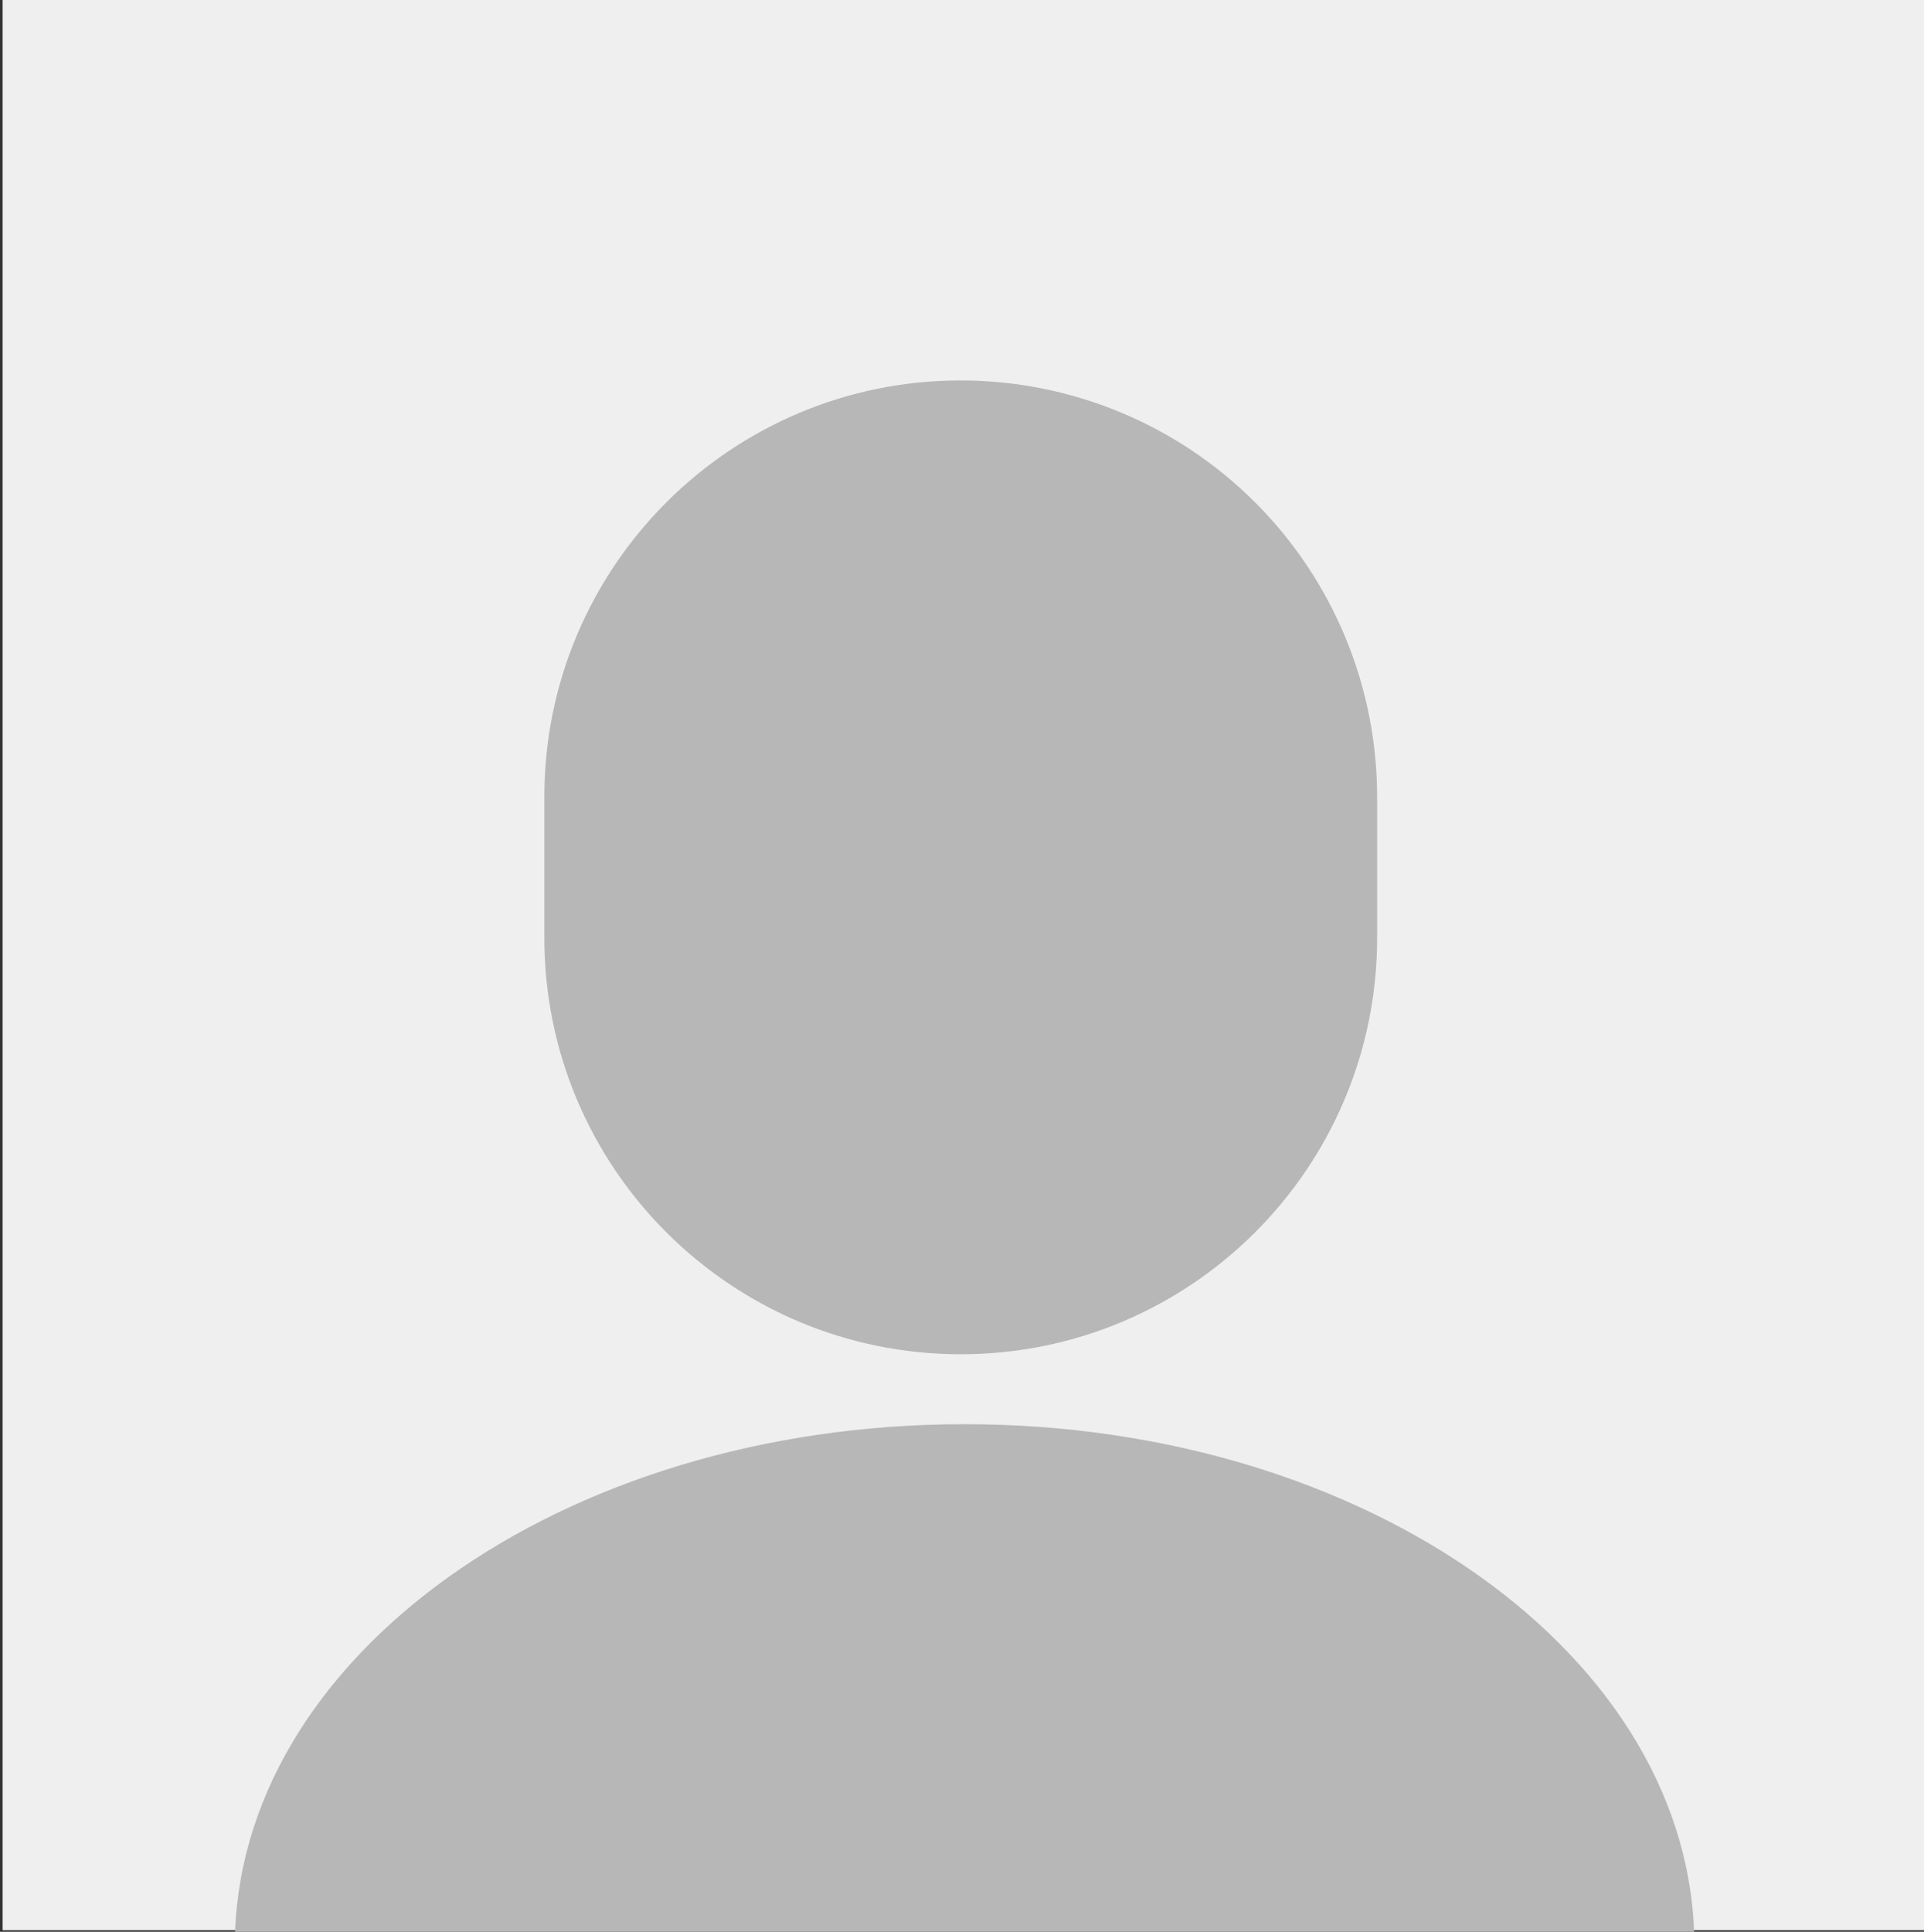 <svg version="1.1" viewBox="0.0 0.0 670.612 673.22" fill="none" stroke="none" stroke-linecap="square" stroke-miterlimit="10" xmlns:xlink="http://www.w3.org/1999/xlink" xmlns="http://www.w3.org/2000/svg"><rect x="0.0" y="0.0" width="670.612" height="673.22" fill="#333333" stroke="none"/><clipPath id="p.0"><path d="m0 0l670.612 0l0 673.22l-670.612 0l0 -673.22z" clip-rule="nonzero"/></clipPath><g clip-path="url(#p.0)"><path fill="#000000" fill-opacity="0.0" d="m0 0l670.612 0l0 673.22l-670.612 0z" fill-rule="evenodd"/><path fill="#efefef" d="m0.906 -0.564l670.614 0l0 673.228l-670.614 0z" fill-rule="evenodd"/><path fill="#b7b7b7" d="m189.73 277.717l0 0c0 -80.155 64.979 -145.134 145.134 -145.134l0 0l0 0c38.492 0 75.407 15.291 102.625 42.509c27.218 27.218 42.509 64.133 42.509 102.625l0 49.102c0 80.155 -64.979 145.134 -145.134 145.134l0 0l0 0c-80.155 0 -145.134 -64.979 -145.134 -145.134z" fill-rule="evenodd"/><path fill="#b7b7b7" d="m81.85 859.885l0 -181.78l0 0c0 -100.394 113.882 -181.78 254.362 -181.78c140.48 0 254.362 81.385 254.362 181.78l0 181.78z" fill-rule="evenodd"/></g></svg>